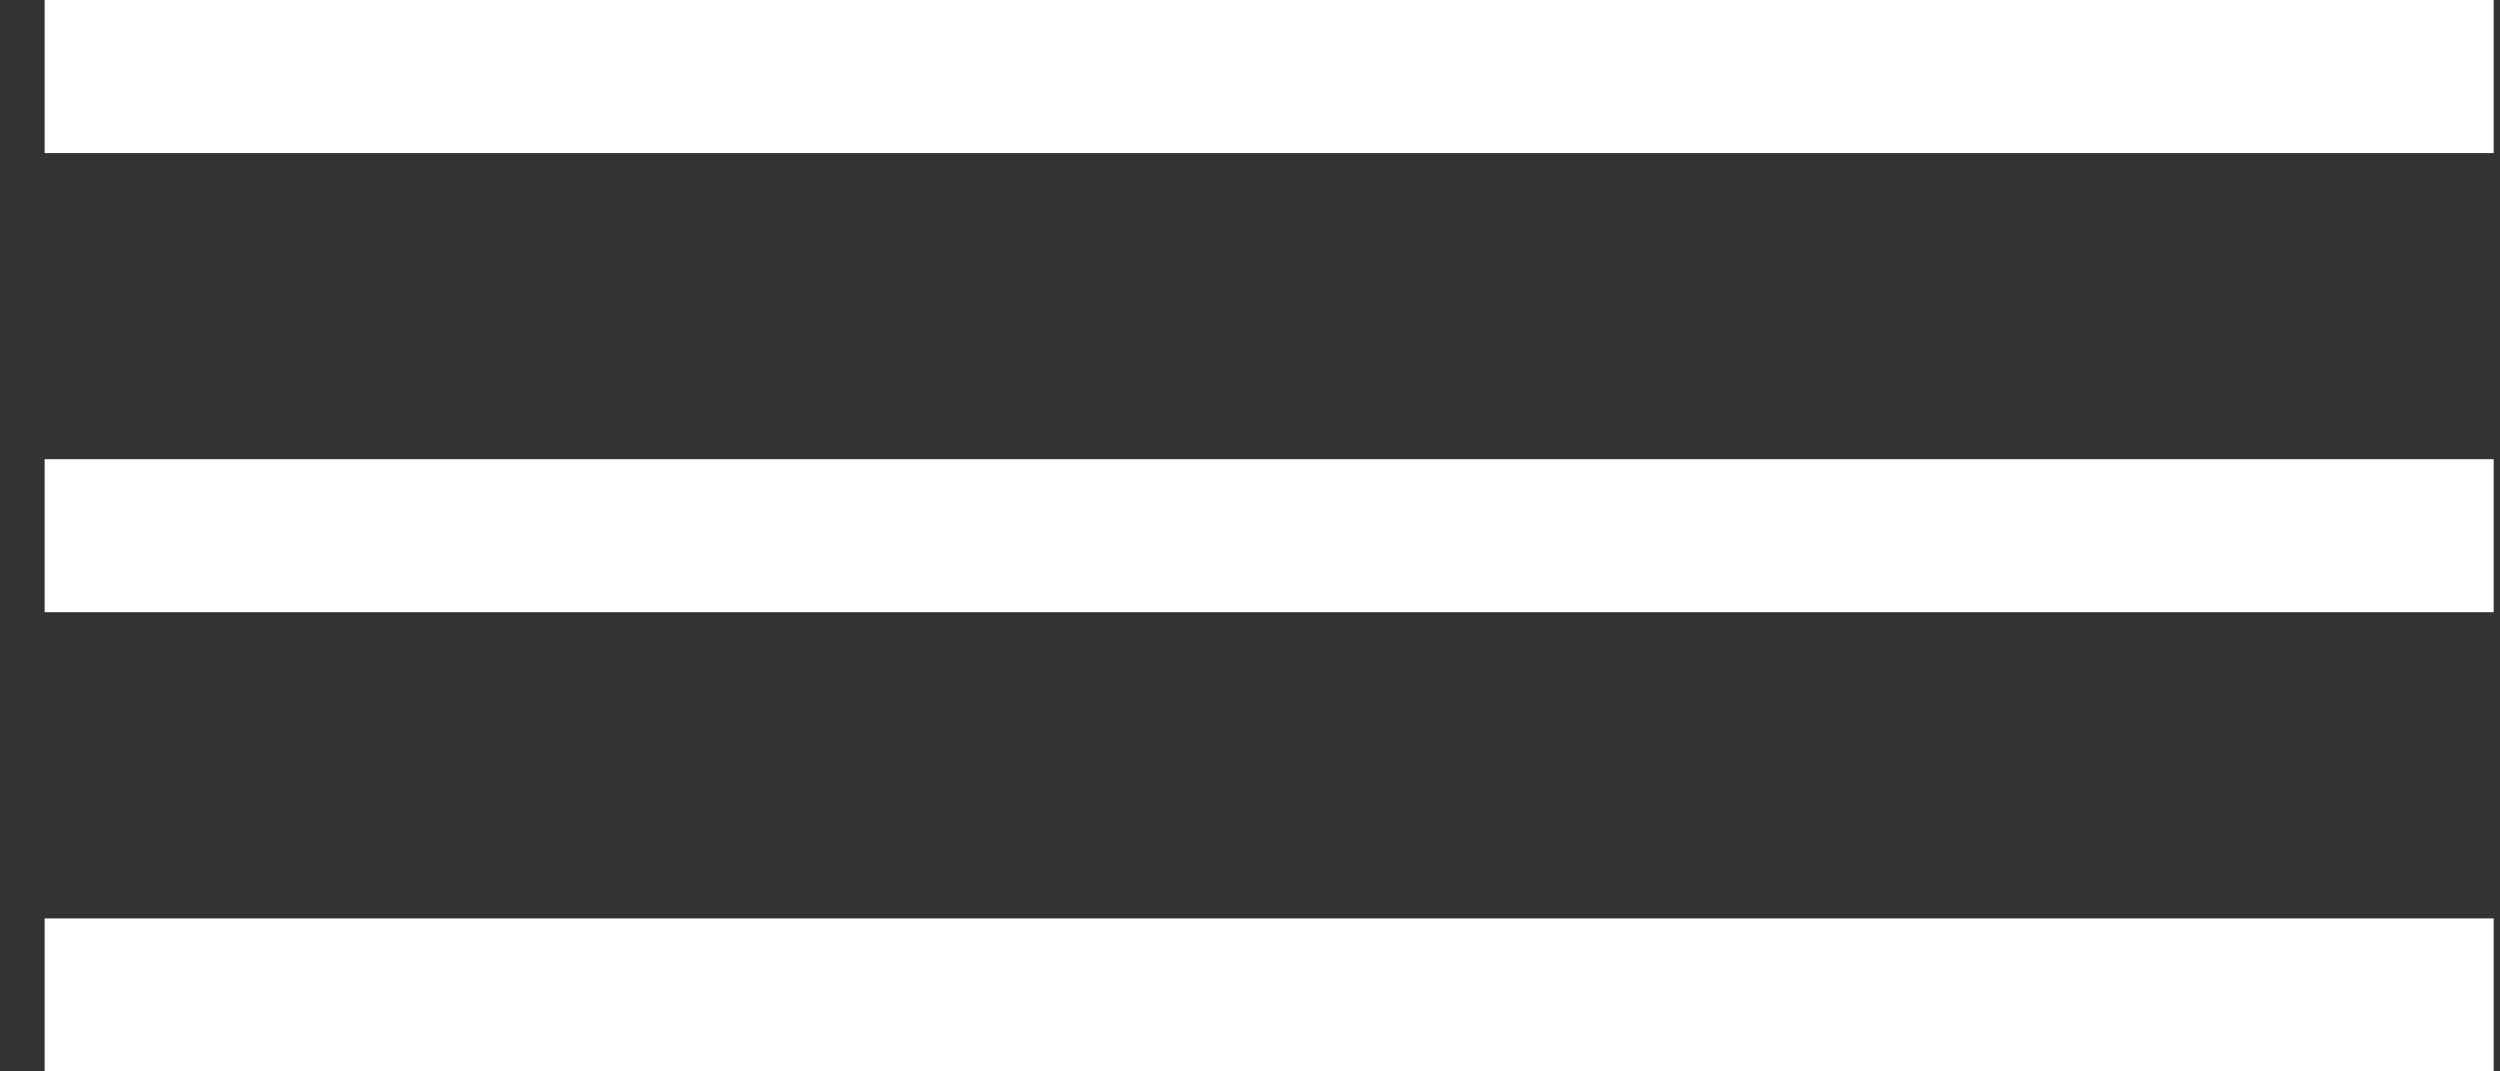 <svg width="28" height="12" fill="none" xmlns="http://www.w3.org/2000/svg"><rect width="100%" height="100%" fill="#333333" stroke="none"/><path fill="#fff" d="M.5 0h27.429v1.714H.5zM.5 5.143h27.429v1.714H.5zM.5 10.286h27.429V12H.5z"/></svg>